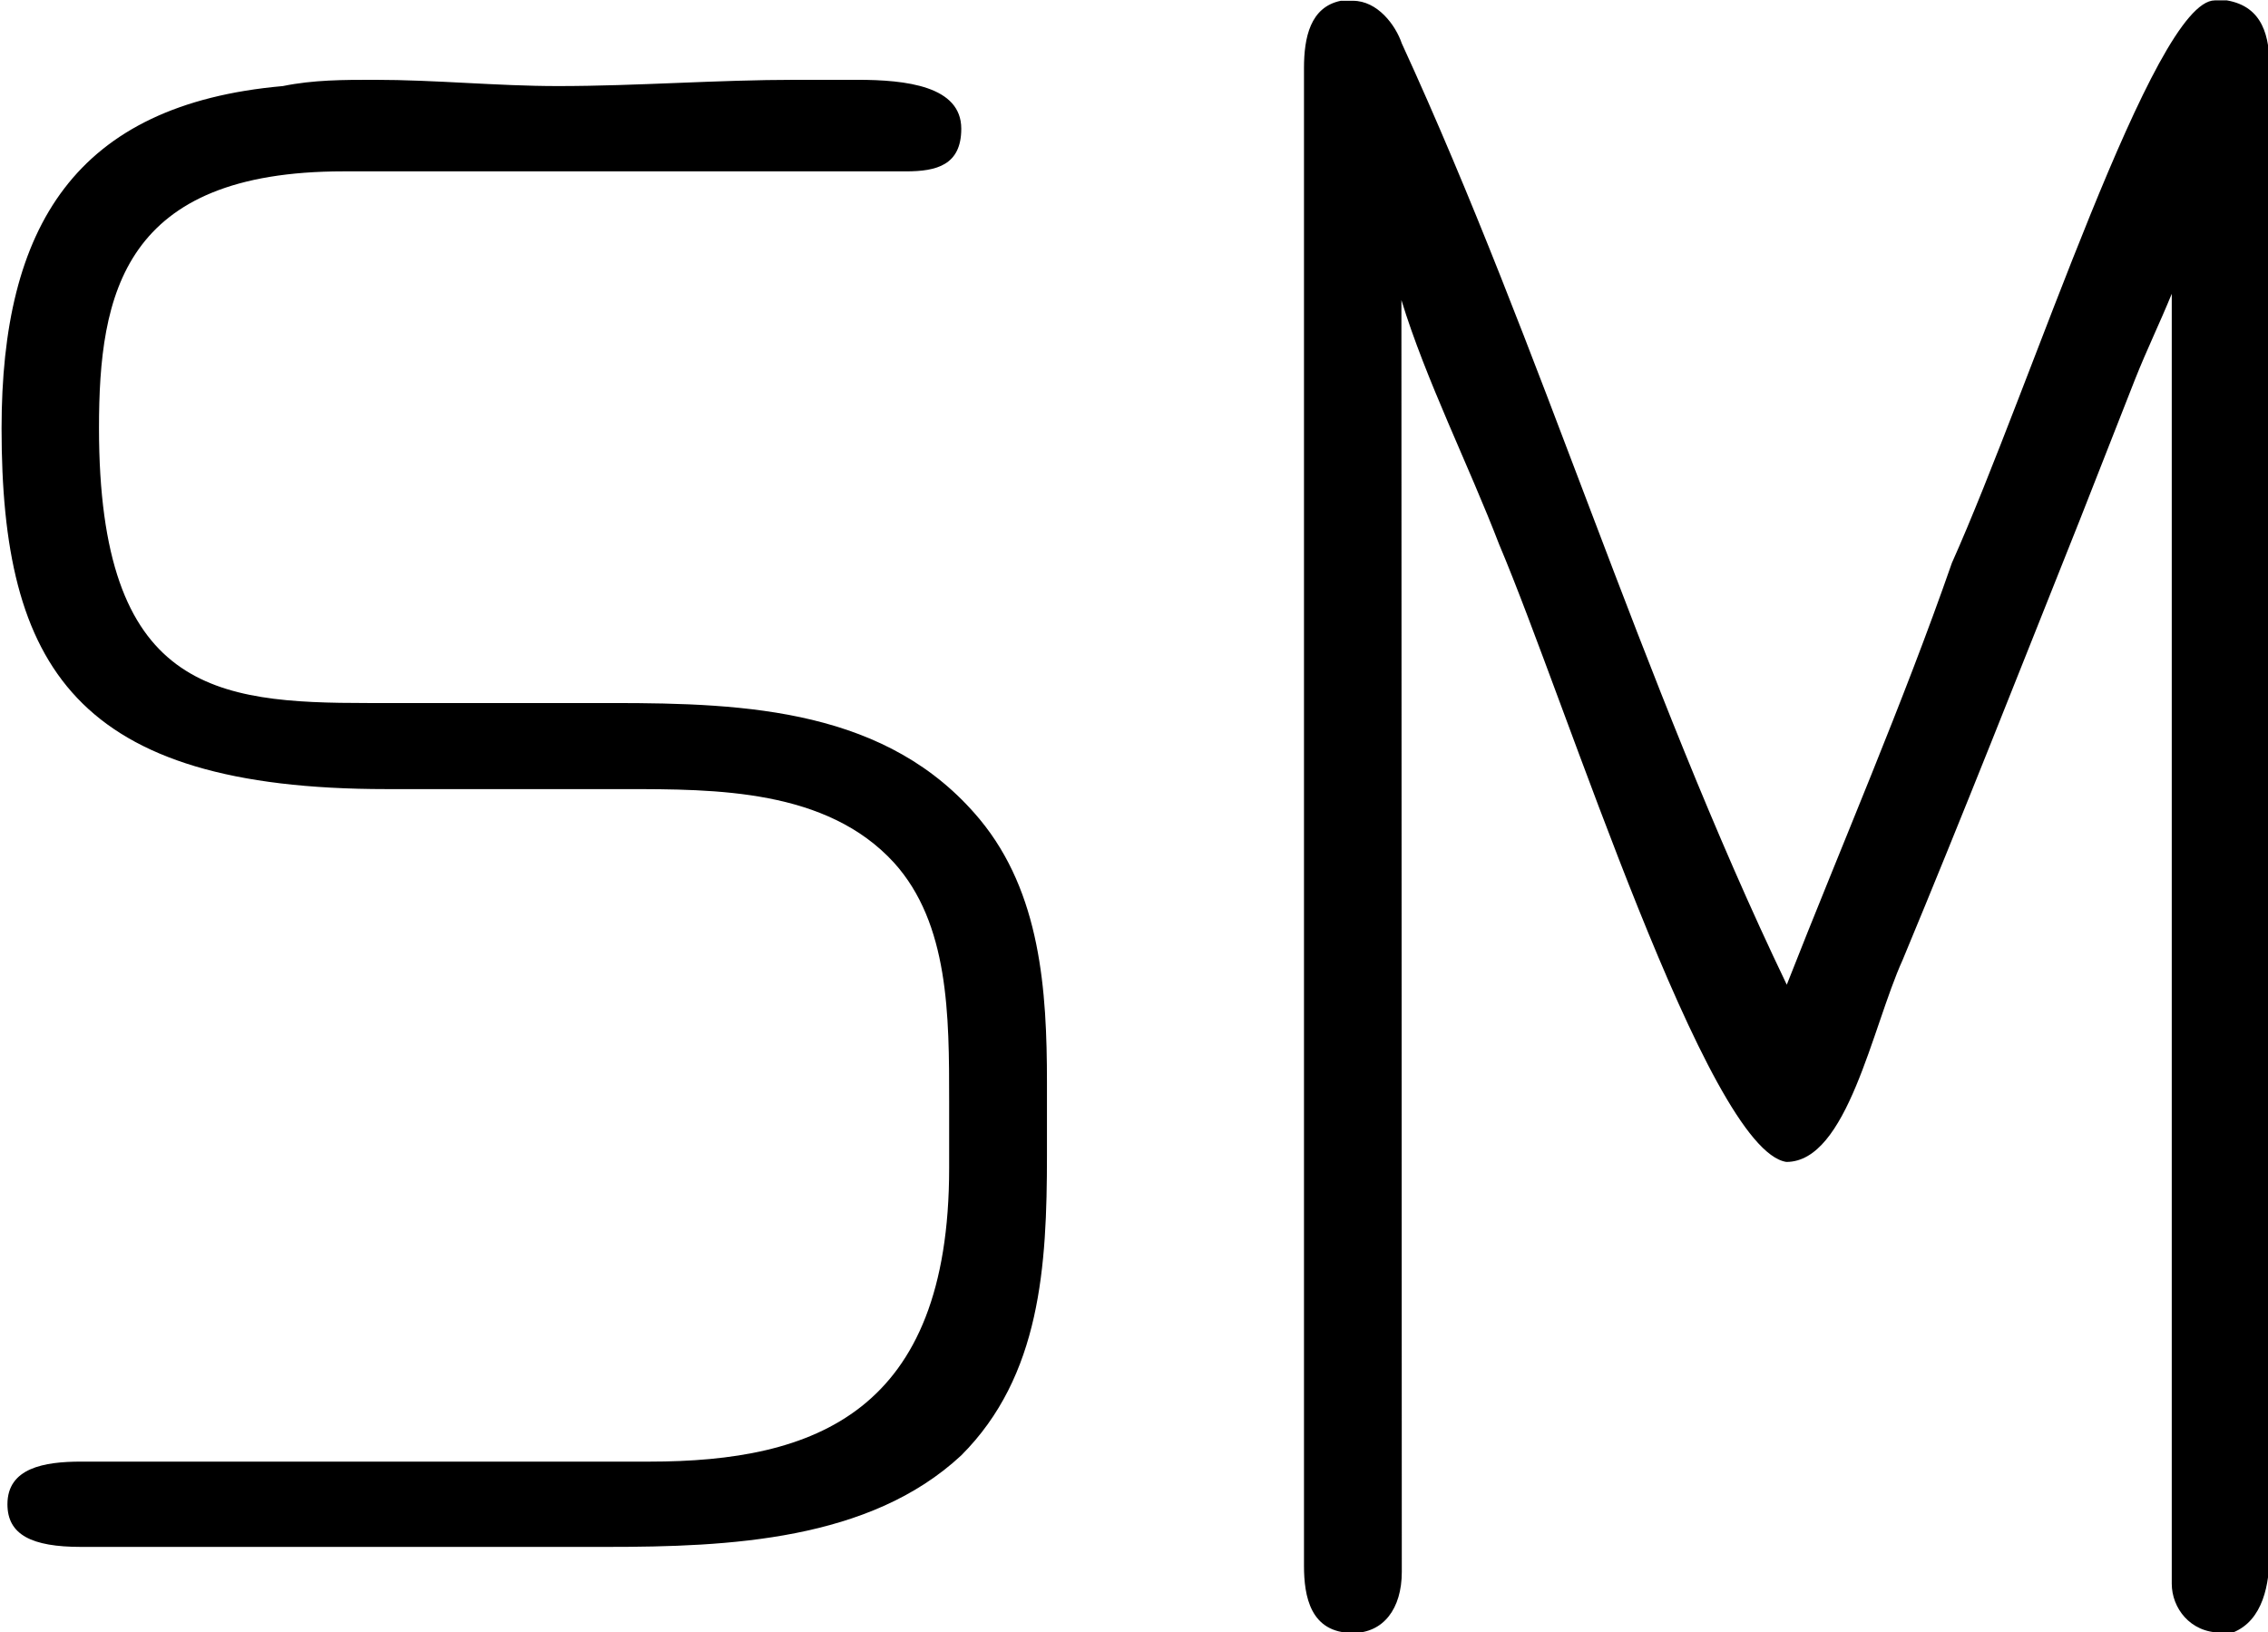 <?xml version="1.0" encoding="UTF-8"?>
<svg fill="#000000" version="1.1" viewBox="0 0 5.797 4.172" xmlns="http://www.w3.org/2000/svg" xmlns:xlink="http://www.w3.org/1999/xlink">
<defs>
<g id="a">
<path d="m4-6.938c0.062 0.203 0.172 0.422 0.25 0.625 0.172 0.406 0.531 1.547 0.734 1.578 0.156 0 0.219-0.344 0.297-0.516 0.156-0.375 0.297-0.734 0.453-1.125l0.141-0.359c0.031-0.078 0.062-0.141 0.094-0.219v3.297c0 0.062 0.047 0.125 0.125 0.125h0.031c0.078-0.031 0.094-0.125 0.094-0.203v-3.797c0-0.078-0.016-0.156-0.109-0.172h-0.031c-0.156 0-0.469 0.984-0.672 1.438-0.125 0.359-0.281 0.719-0.422 1.078-0.375-0.781-0.625-1.625-0.984-2.406-0.016-0.047-0.062-0.109-0.125-0.109h-0.031c-0.078 0.016-0.094 0.094-0.094 0.172v3.828c0 0.078 0.016 0.172 0.125 0.172 0.078 0 0.125-0.062 0.125-0.156zm-2.859-0.547c-0.531 0.047-0.719 0.359-0.719 0.875 0 0.609 0.188 0.922 0.984 0.922h0.609c0.234 0 0.516 0 0.688 0.188 0.141 0.156 0.141 0.391 0.141 0.609v0.172c0 0.625-0.344 0.75-0.766 0.75h-1.453c-0.094 0-0.188 0.016-0.188 0.109 0 0.078 0.062 0.109 0.188 0.109h1.344c0.312 0 0.672-0.016 0.906-0.234 0.203-0.203 0.219-0.484 0.219-0.766v-0.188c0-0.234-0.016-0.484-0.172-0.672-0.234-0.281-0.594-0.297-0.938-0.297h-0.625c-0.391 0-0.688-0.031-0.688-0.703 0-0.344 0.062-0.656 0.625-0.656h1.438c0.078 0 0.141-0.016 0.141-0.109 0-0.109-0.141-0.125-0.266-0.125h-0.156c-0.203 0-0.406 0.016-0.609 0.016-0.156 0-0.312-0.016-0.469-0.016-0.078 0-0.156 0-0.234 0.016z"/>
</g>
</defs>
<g transform="translate(-149.13 -127.06)">
<use x="148.712" y="134.765" xlink:href="#a"/>
</g>
</svg>
